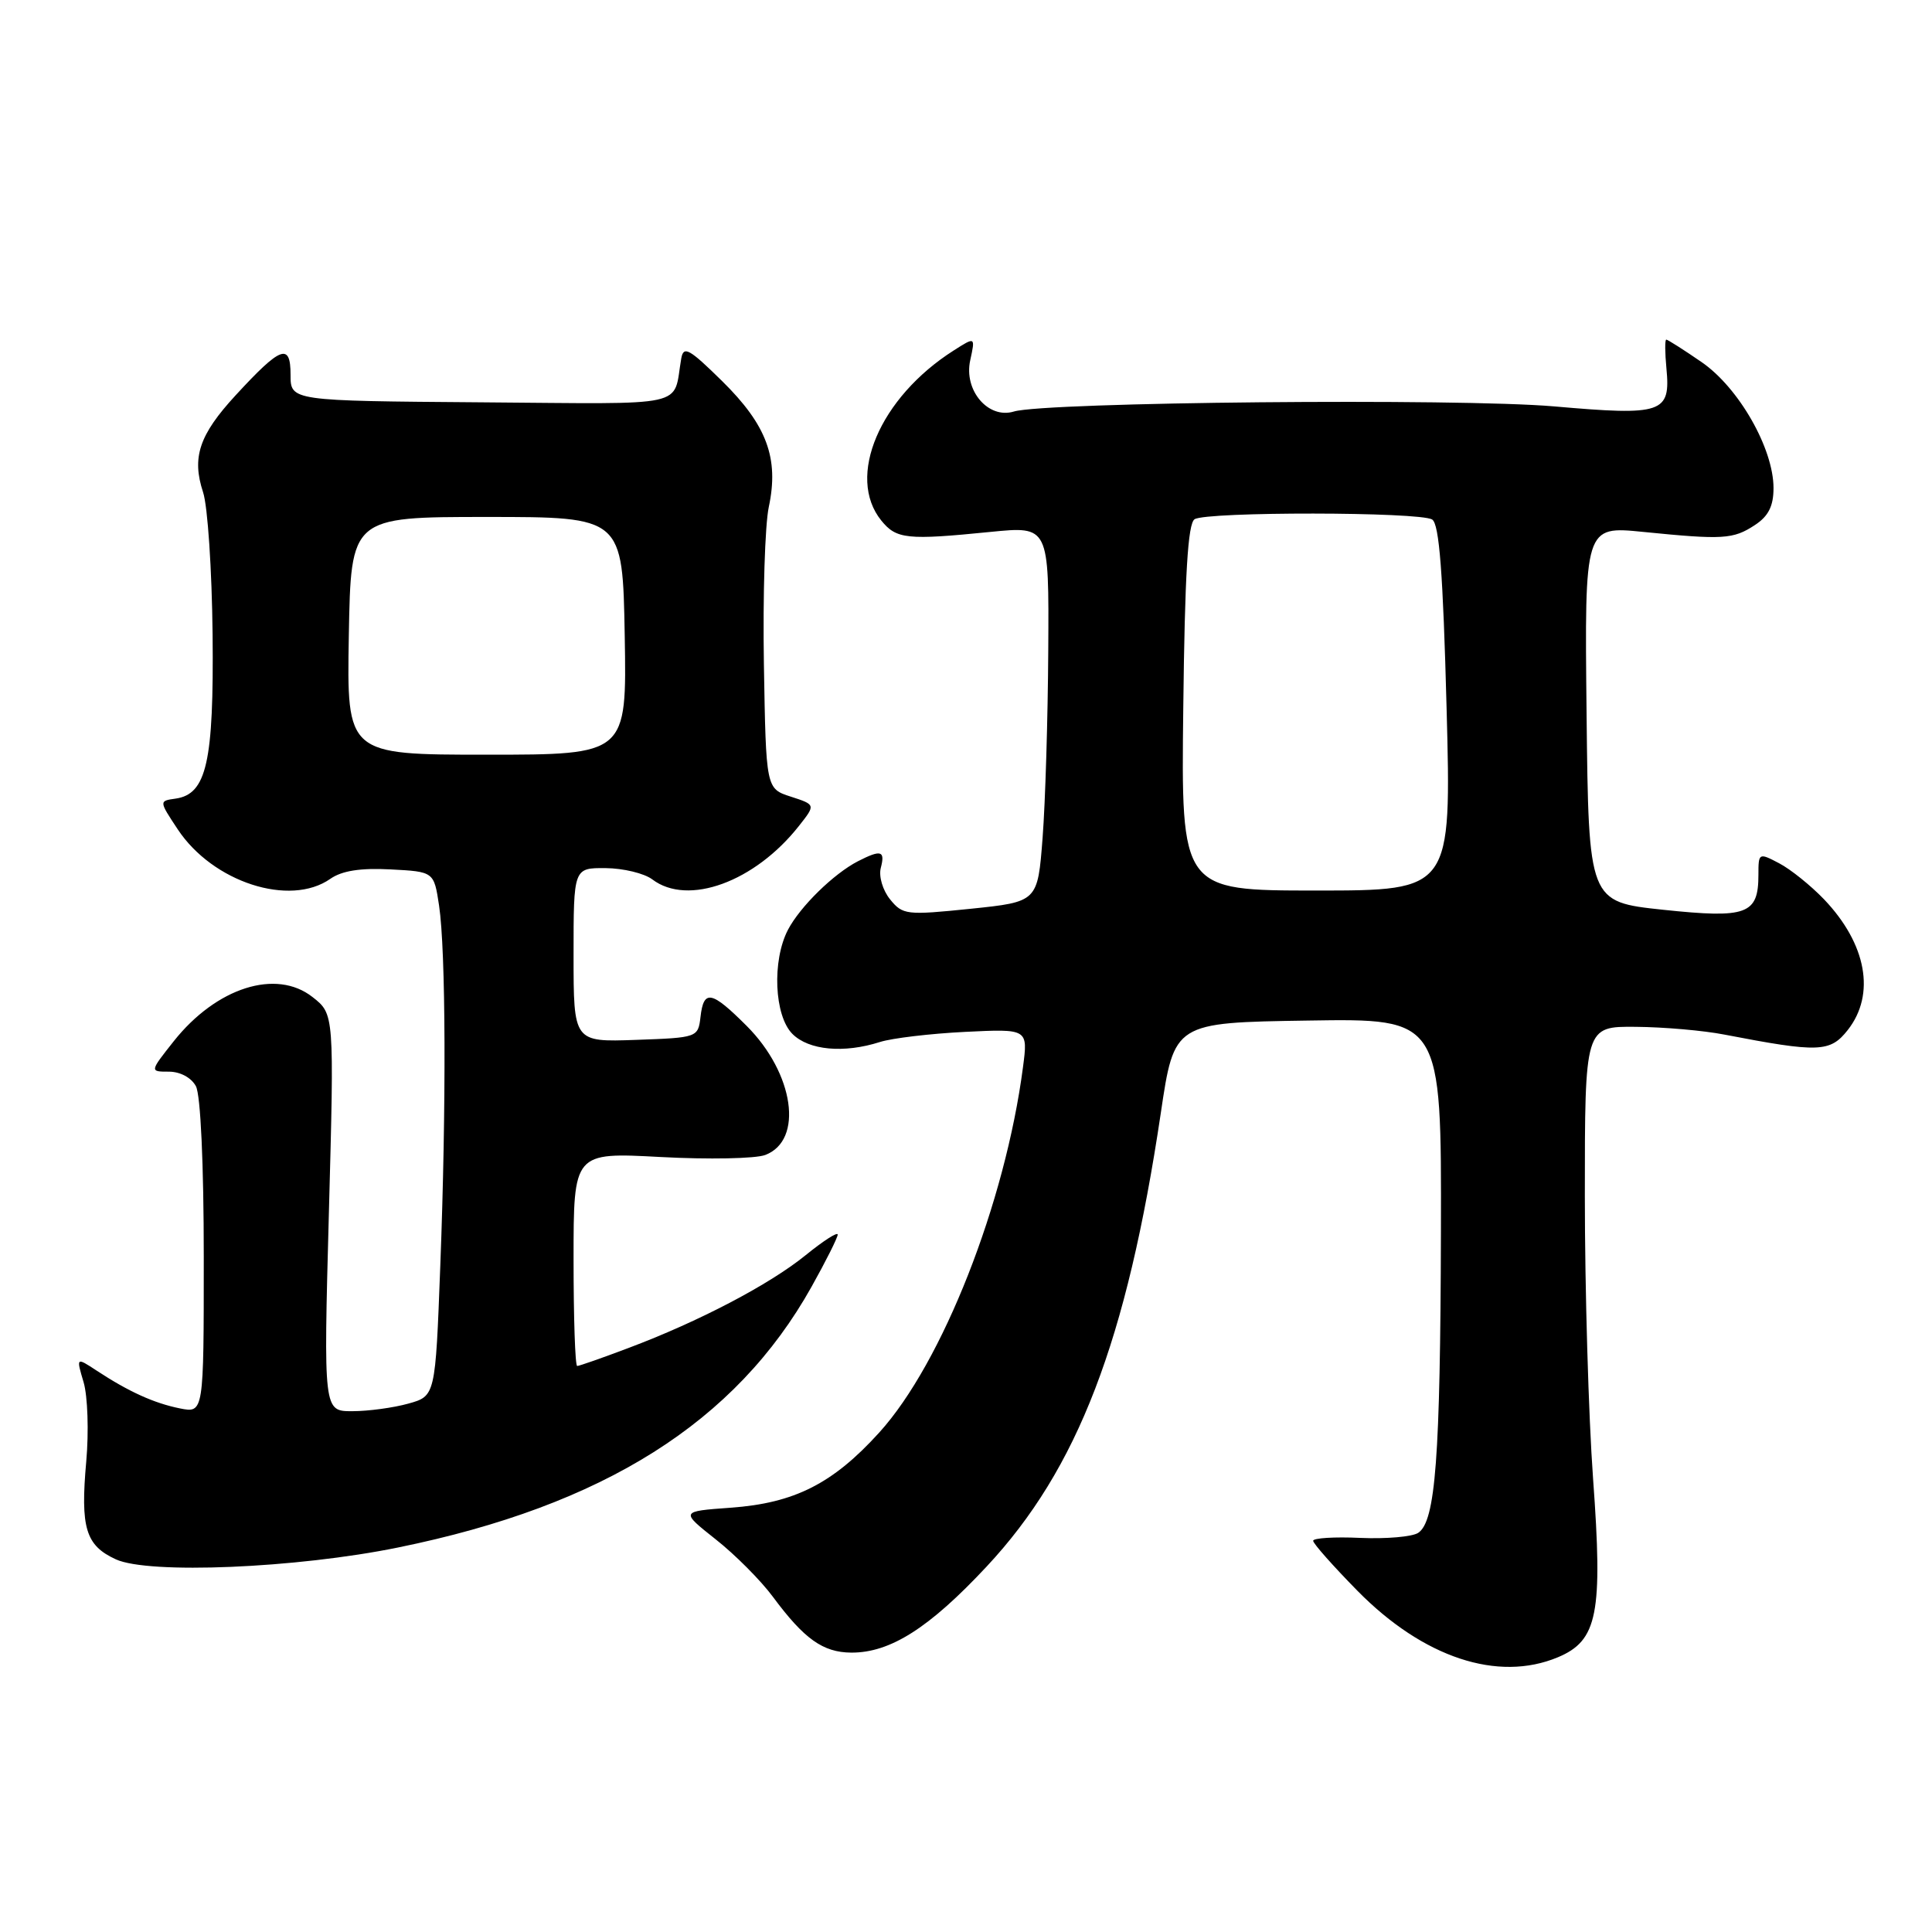 <?xml version="1.0" encoding="UTF-8" standalone="no"?>
<!DOCTYPE svg PUBLIC "-//W3C//DTD SVG 1.1//EN" "http://www.w3.org/Graphics/SVG/1.1/DTD/svg11.dtd" >
<svg xmlns="http://www.w3.org/2000/svg" xmlns:xlink="http://www.w3.org/1999/xlink" version="1.1" viewBox="0 0 256 256">
 <g >
 <path fill="currentColor"
d=" M 206.42 219.60 C 211.70 217.39 212.40 213.83 211.09 195.93 C 210.49 187.70 210.00 170.84 210.00 158.48 C 210.00 136.00 210.00 136.00 216.75 136.06 C 220.46 136.09 225.75 136.55 228.50 137.09 C 241.01 139.50 242.50 139.45 244.84 136.48 C 248.55 131.75 247.34 125.08 241.69 119.16 C 239.93 117.33 237.26 115.18 235.75 114.39 C 233.05 112.97 233.00 113.00 233.00 115.90 C 233.00 121.17 231.49 121.72 220.38 120.55 C 210.50 119.50 210.50 119.50 210.23 94.60 C 209.96 69.70 209.96 69.70 217.73 70.48 C 228.32 71.54 229.66 71.46 232.52 69.58 C 234.33 68.40 235.00 67.06 235.00 64.67 C 235.00 59.43 230.40 51.37 225.47 47.98 C 223.09 46.34 220.98 45.00 220.79 45.00 C 220.60 45.00 220.61 46.71 220.81 48.81 C 221.38 54.75 220.32 55.11 205.94 53.85 C 193.27 52.75 138.48 53.27 134.34 54.53 C 130.95 55.56 127.68 51.73 128.56 47.74 C 129.24 44.61 129.24 44.61 126.37 46.44 C 116.56 52.68 112.09 63.19 116.78 68.98 C 118.78 71.44 120.17 71.59 131.25 70.48 C 139.00 69.71 139.00 69.71 138.90 86.10 C 138.85 95.12 138.51 106.33 138.15 111.00 C 137.50 119.50 137.50 119.50 128.59 120.42 C 120.11 121.29 119.61 121.23 117.94 119.17 C 116.96 117.96 116.42 116.12 116.71 115.00 C 117.31 112.71 116.75 112.55 113.68 114.12 C 110.46 115.78 106.02 120.13 104.41 123.20 C 102.28 127.29 102.59 134.59 105.00 137.00 C 107.17 139.17 111.82 139.60 116.60 138.07 C 118.20 137.56 123.26 136.96 127.86 136.73 C 136.22 136.32 136.22 136.32 135.55 141.41 C 133.20 159.40 124.88 180.57 116.52 189.80 C 110.37 196.59 105.28 199.17 96.82 199.78 C 90.15 200.26 90.15 200.26 94.82 203.96 C 97.40 205.99 100.81 209.42 102.41 211.58 C 106.56 217.18 109.04 218.95 112.79 218.98 C 117.95 219.01 123.12 215.73 130.73 207.58 C 142.81 194.65 149.31 177.71 153.81 147.50 C 155.59 135.50 155.59 135.50 173.30 135.23 C 191.00 134.95 191.00 134.95 190.93 163.23 C 190.85 193.18 190.22 201.59 187.92 203.11 C 187.14 203.63 183.69 203.93 180.25 203.78 C 176.81 203.62 174.00 203.80 174.00 204.16 C 174.00 204.53 176.65 207.51 179.88 210.80 C 188.60 219.65 198.47 222.92 206.42 219.60 Z  M 52.75 205.05 C 79.99 199.50 97.49 188.46 107.53 170.51 C 109.44 167.10 111.00 163.98 111.00 163.59 C 111.00 163.19 109.09 164.42 106.75 166.32 C 101.96 170.21 92.59 175.12 83.24 178.63 C 79.78 179.94 76.74 181.00 76.48 181.00 C 76.21 181.00 76.00 174.63 76.00 166.85 C 76.00 152.69 76.00 152.69 87.53 153.31 C 93.87 153.65 100.11 153.53 101.40 153.04 C 106.51 151.10 105.23 142.23 98.94 135.94 C 94.27 131.27 93.24 131.07 92.82 134.75 C 92.50 137.47 92.42 137.50 84.25 137.79 C 76.00 138.08 76.00 138.08 76.00 126.54 C 76.00 115.00 76.00 115.00 80.25 115.03 C 82.59 115.05 85.37 115.72 86.44 116.53 C 91.16 120.10 100.03 116.86 105.88 109.42 C 108.08 106.63 108.08 106.63 104.79 105.56 C 101.50 104.50 101.50 104.50 101.22 88.00 C 101.07 78.92 101.36 69.55 101.87 67.17 C 103.24 60.72 101.61 56.33 95.69 50.50 C 91.32 46.20 90.57 45.78 90.27 47.50 C 89.12 54.10 91.77 53.52 63.79 53.31 C 38.50 53.12 38.50 53.12 38.50 49.66 C 38.50 45.39 37.22 45.86 31.22 52.38 C 26.39 57.62 25.39 60.61 26.91 65.23 C 27.52 67.06 28.08 75.54 28.17 84.06 C 28.34 100.97 27.38 105.23 23.27 105.82 C 21.06 106.13 21.06 106.13 23.55 109.89 C 28.19 116.90 38.40 120.21 43.77 116.45 C 45.30 115.38 47.75 114.99 51.74 115.20 C 57.50 115.50 57.50 115.50 58.18 120.00 C 59.07 125.99 59.15 146.51 58.34 167.75 C 57.69 184.99 57.69 184.99 54.09 185.99 C 52.12 186.54 48.78 186.99 46.68 186.99 C 42.87 187.00 42.87 187.00 43.58 160.69 C 44.29 134.37 44.29 134.37 41.42 132.12 C 36.60 128.32 28.67 130.85 23.02 137.97 C 19.83 142.00 19.83 142.00 22.38 142.00 C 23.88 142.00 25.36 142.80 25.96 143.93 C 26.58 145.09 27.00 154.21 27.00 166.56 C 27.00 187.25 27.00 187.25 23.84 186.62 C 20.41 185.93 17.04 184.40 12.80 181.61 C 10.09 179.83 10.09 179.83 11.08 183.16 C 11.62 185.00 11.78 189.71 11.43 193.63 C 10.64 202.46 11.34 204.78 15.35 206.62 C 19.69 208.62 39.30 207.80 52.75 205.05 Z  M 156.79 93.79 C 156.99 76.15 157.40 69.36 158.29 68.80 C 159.90 67.78 188.15 67.81 189.77 68.84 C 190.71 69.43 191.21 75.94 191.68 93.82 C 192.32 118.00 192.32 118.00 174.41 118.00 C 156.50 118.00 156.50 118.00 156.79 93.79 Z  M 46.22 84.25 C 46.50 68.50 46.50 68.50 64.50 68.50 C 82.50 68.50 82.50 68.50 82.78 84.25 C 83.05 100.00 83.05 100.00 64.50 100.00 C 45.95 100.00 45.95 100.00 46.22 84.25 Z "/>
</g>
</svg>